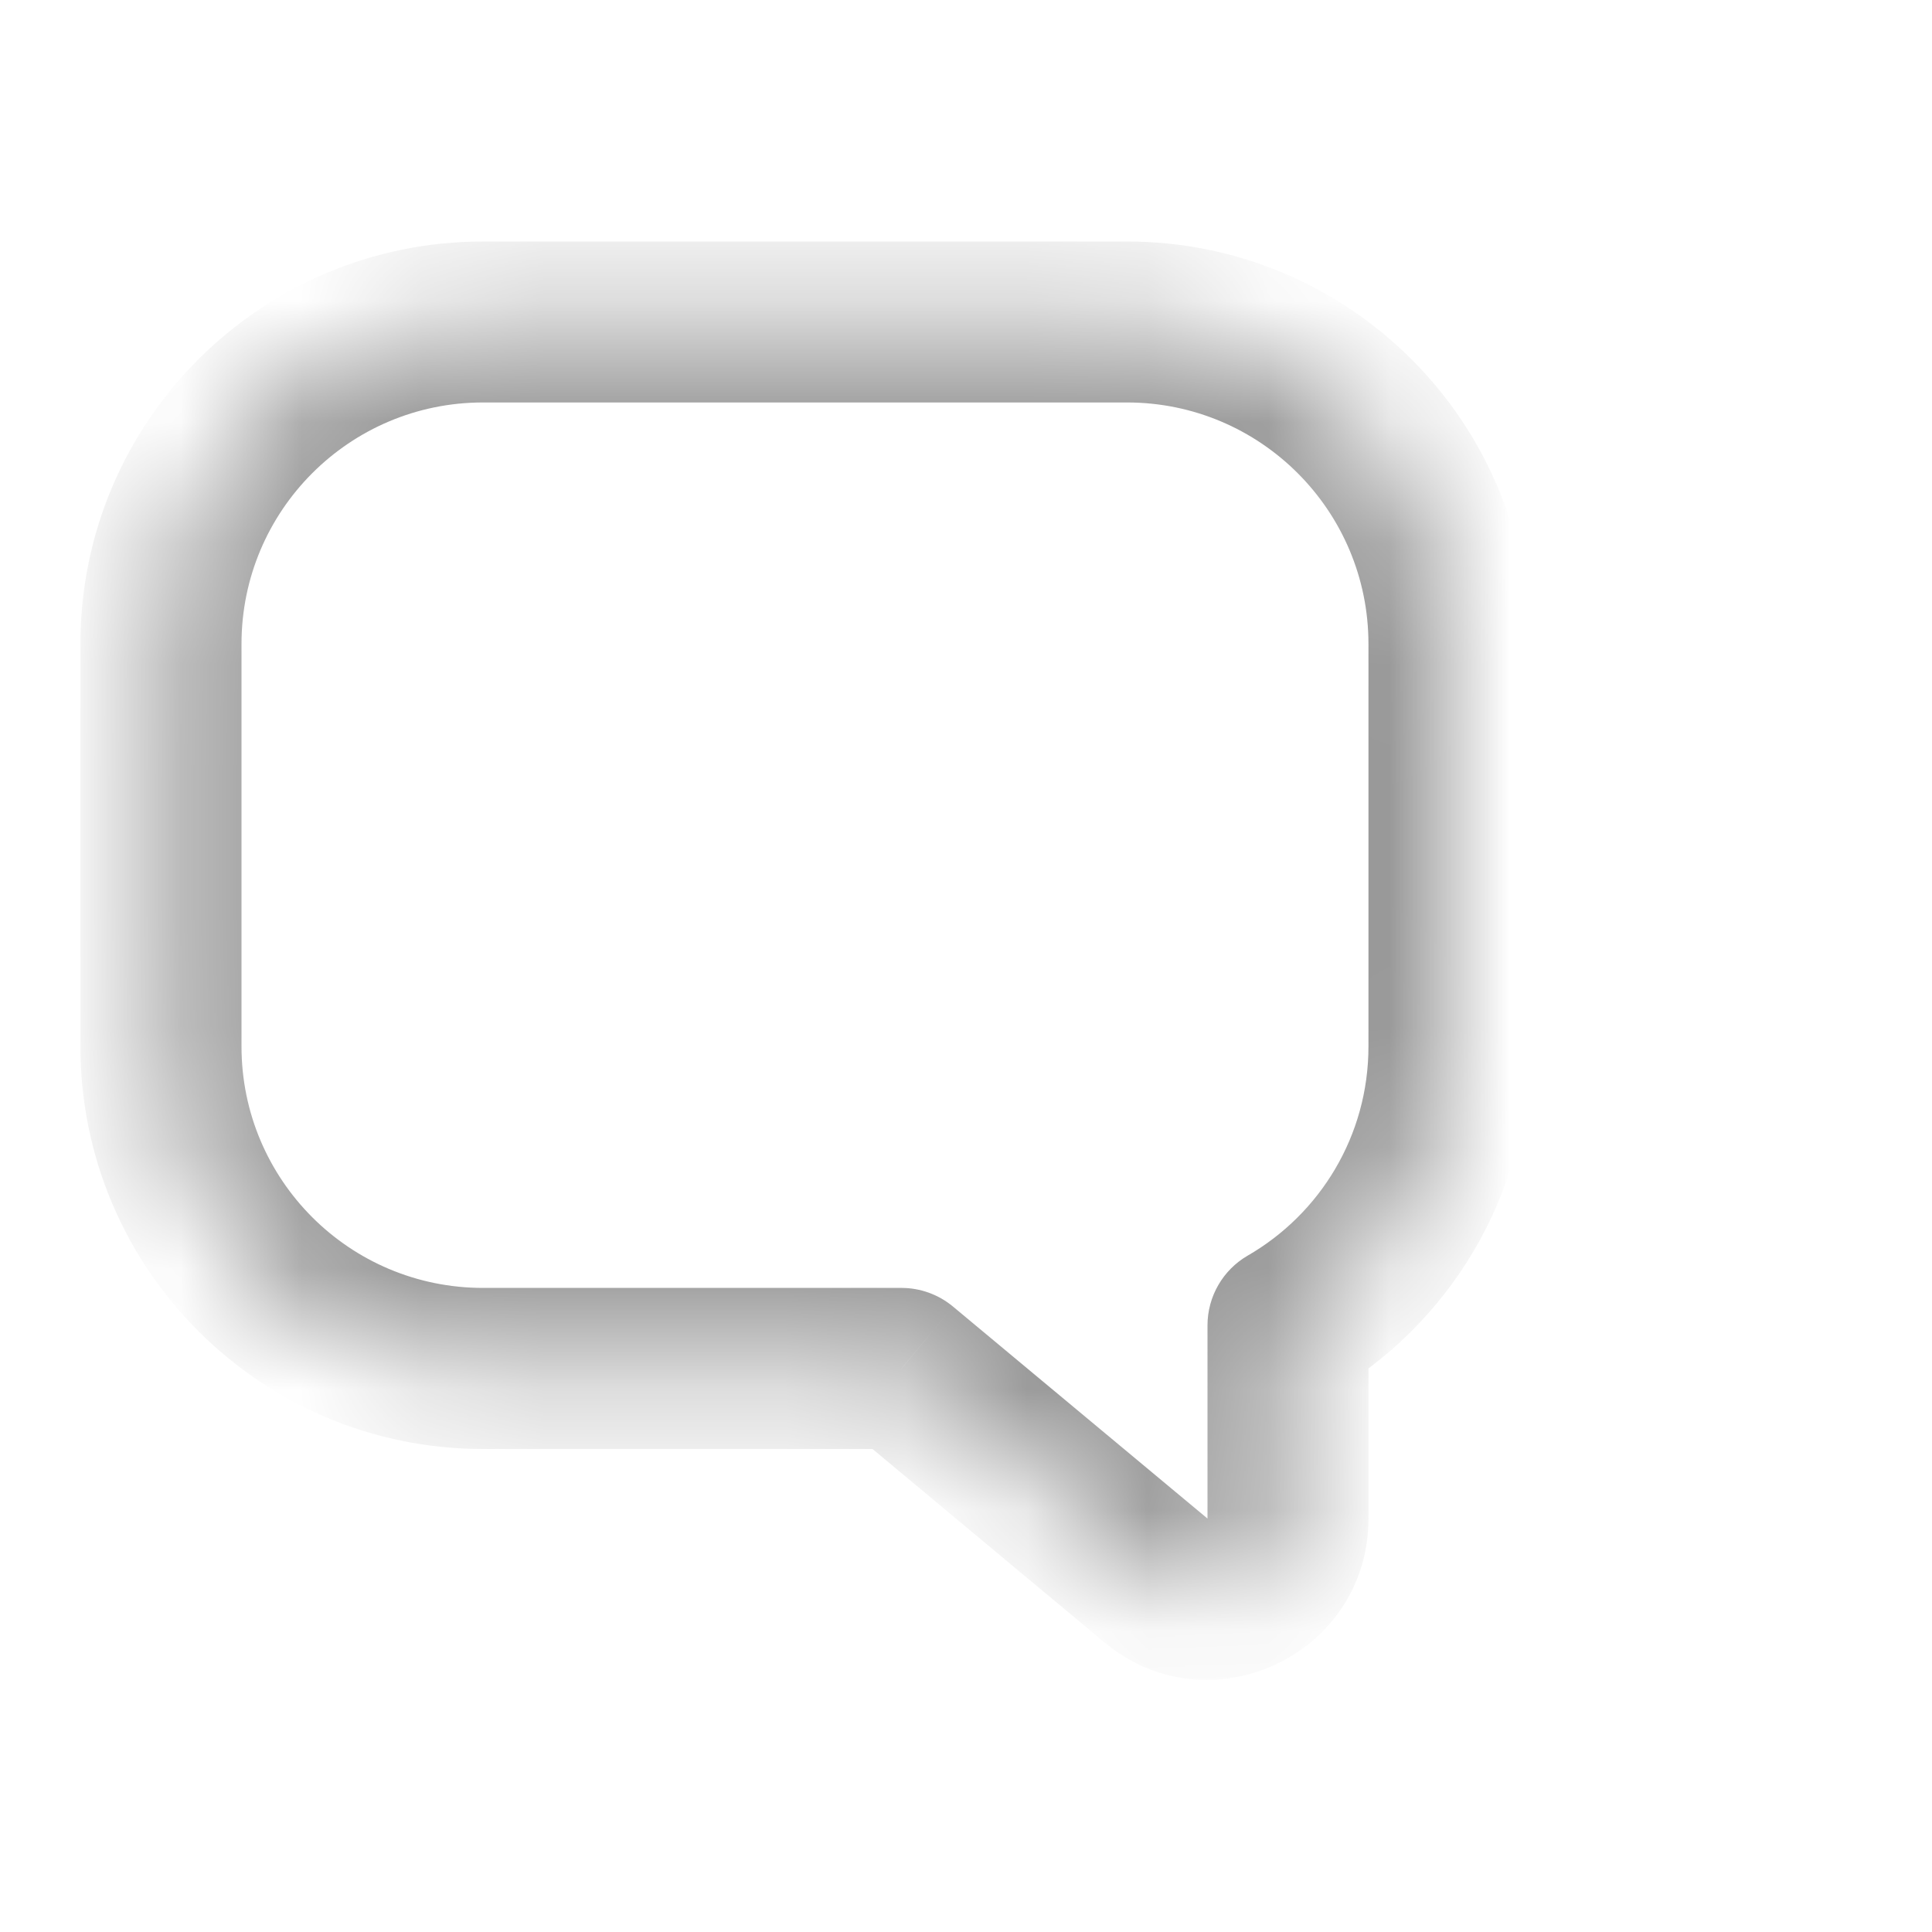 <svg width="16" height="16" viewBox="0 0 16 16" fill="none" xmlns="http://www.w3.org/2000/svg">
<mask id="path-1-inside-1_2881_5809" fill="white">
<path fill-rule="evenodd" clip-rule="evenodd" d="M4 2.667C2.527 2.667 1.333 3.86 1.333 5.333V8.666C1.333 10.139 2.527 11.333 4 11.333H7.466L9.573 13.088C10.007 13.45 10.666 13.142 10.666 12.576V10.976C11.463 10.515 12 9.654 12 8.666V5.333C12 3.86 10.806 2.667 9.333 2.667H4Z"/>
</mask>
<path d="M7.466 11.333L7.893 10.821C7.773 10.721 7.622 10.666 7.466 10.666V11.333ZM9.573 13.088L9.146 13.601H9.146L9.573 13.088ZM10.666 10.976L10.332 10.399C10.127 10.518 10 10.738 10 10.976H10.666ZM2 5.333C2 4.229 2.895 3.333 4 3.333V2C2.159 2 0.666 3.492 0.666 5.333H2ZM2 8.666V5.333H0.666V8.666H2ZM4 10.666C2.895 10.666 2 9.771 2 8.666H0.666C0.666 10.508 2.159 12 4 12V10.666ZM7.466 10.666H4V12H7.466V10.666ZM7.04 11.845L9.146 13.601L10 12.576L7.893 10.821L7.04 11.845ZM9.146 13.601C10.014 14.324 11.333 13.707 11.333 12.576H10V12.576L9.146 13.601ZM11.333 12.576V10.976H10V12.576H11.333ZM11.333 8.666C11.333 9.406 10.932 10.053 10.332 10.399L11 11.553C11.995 10.978 12.666 9.901 12.666 8.666H11.333ZM11.333 5.333V8.666H12.666V5.333H11.333ZM9.333 3.333C10.438 3.333 11.333 4.229 11.333 5.333H12.666C12.666 3.492 11.174 2 9.333 2V3.333ZM4 3.333H9.333V2H4V3.333Z" fill="#999999" mask="url(#path-1-inside-1_2881_5809)"/>
</svg>

